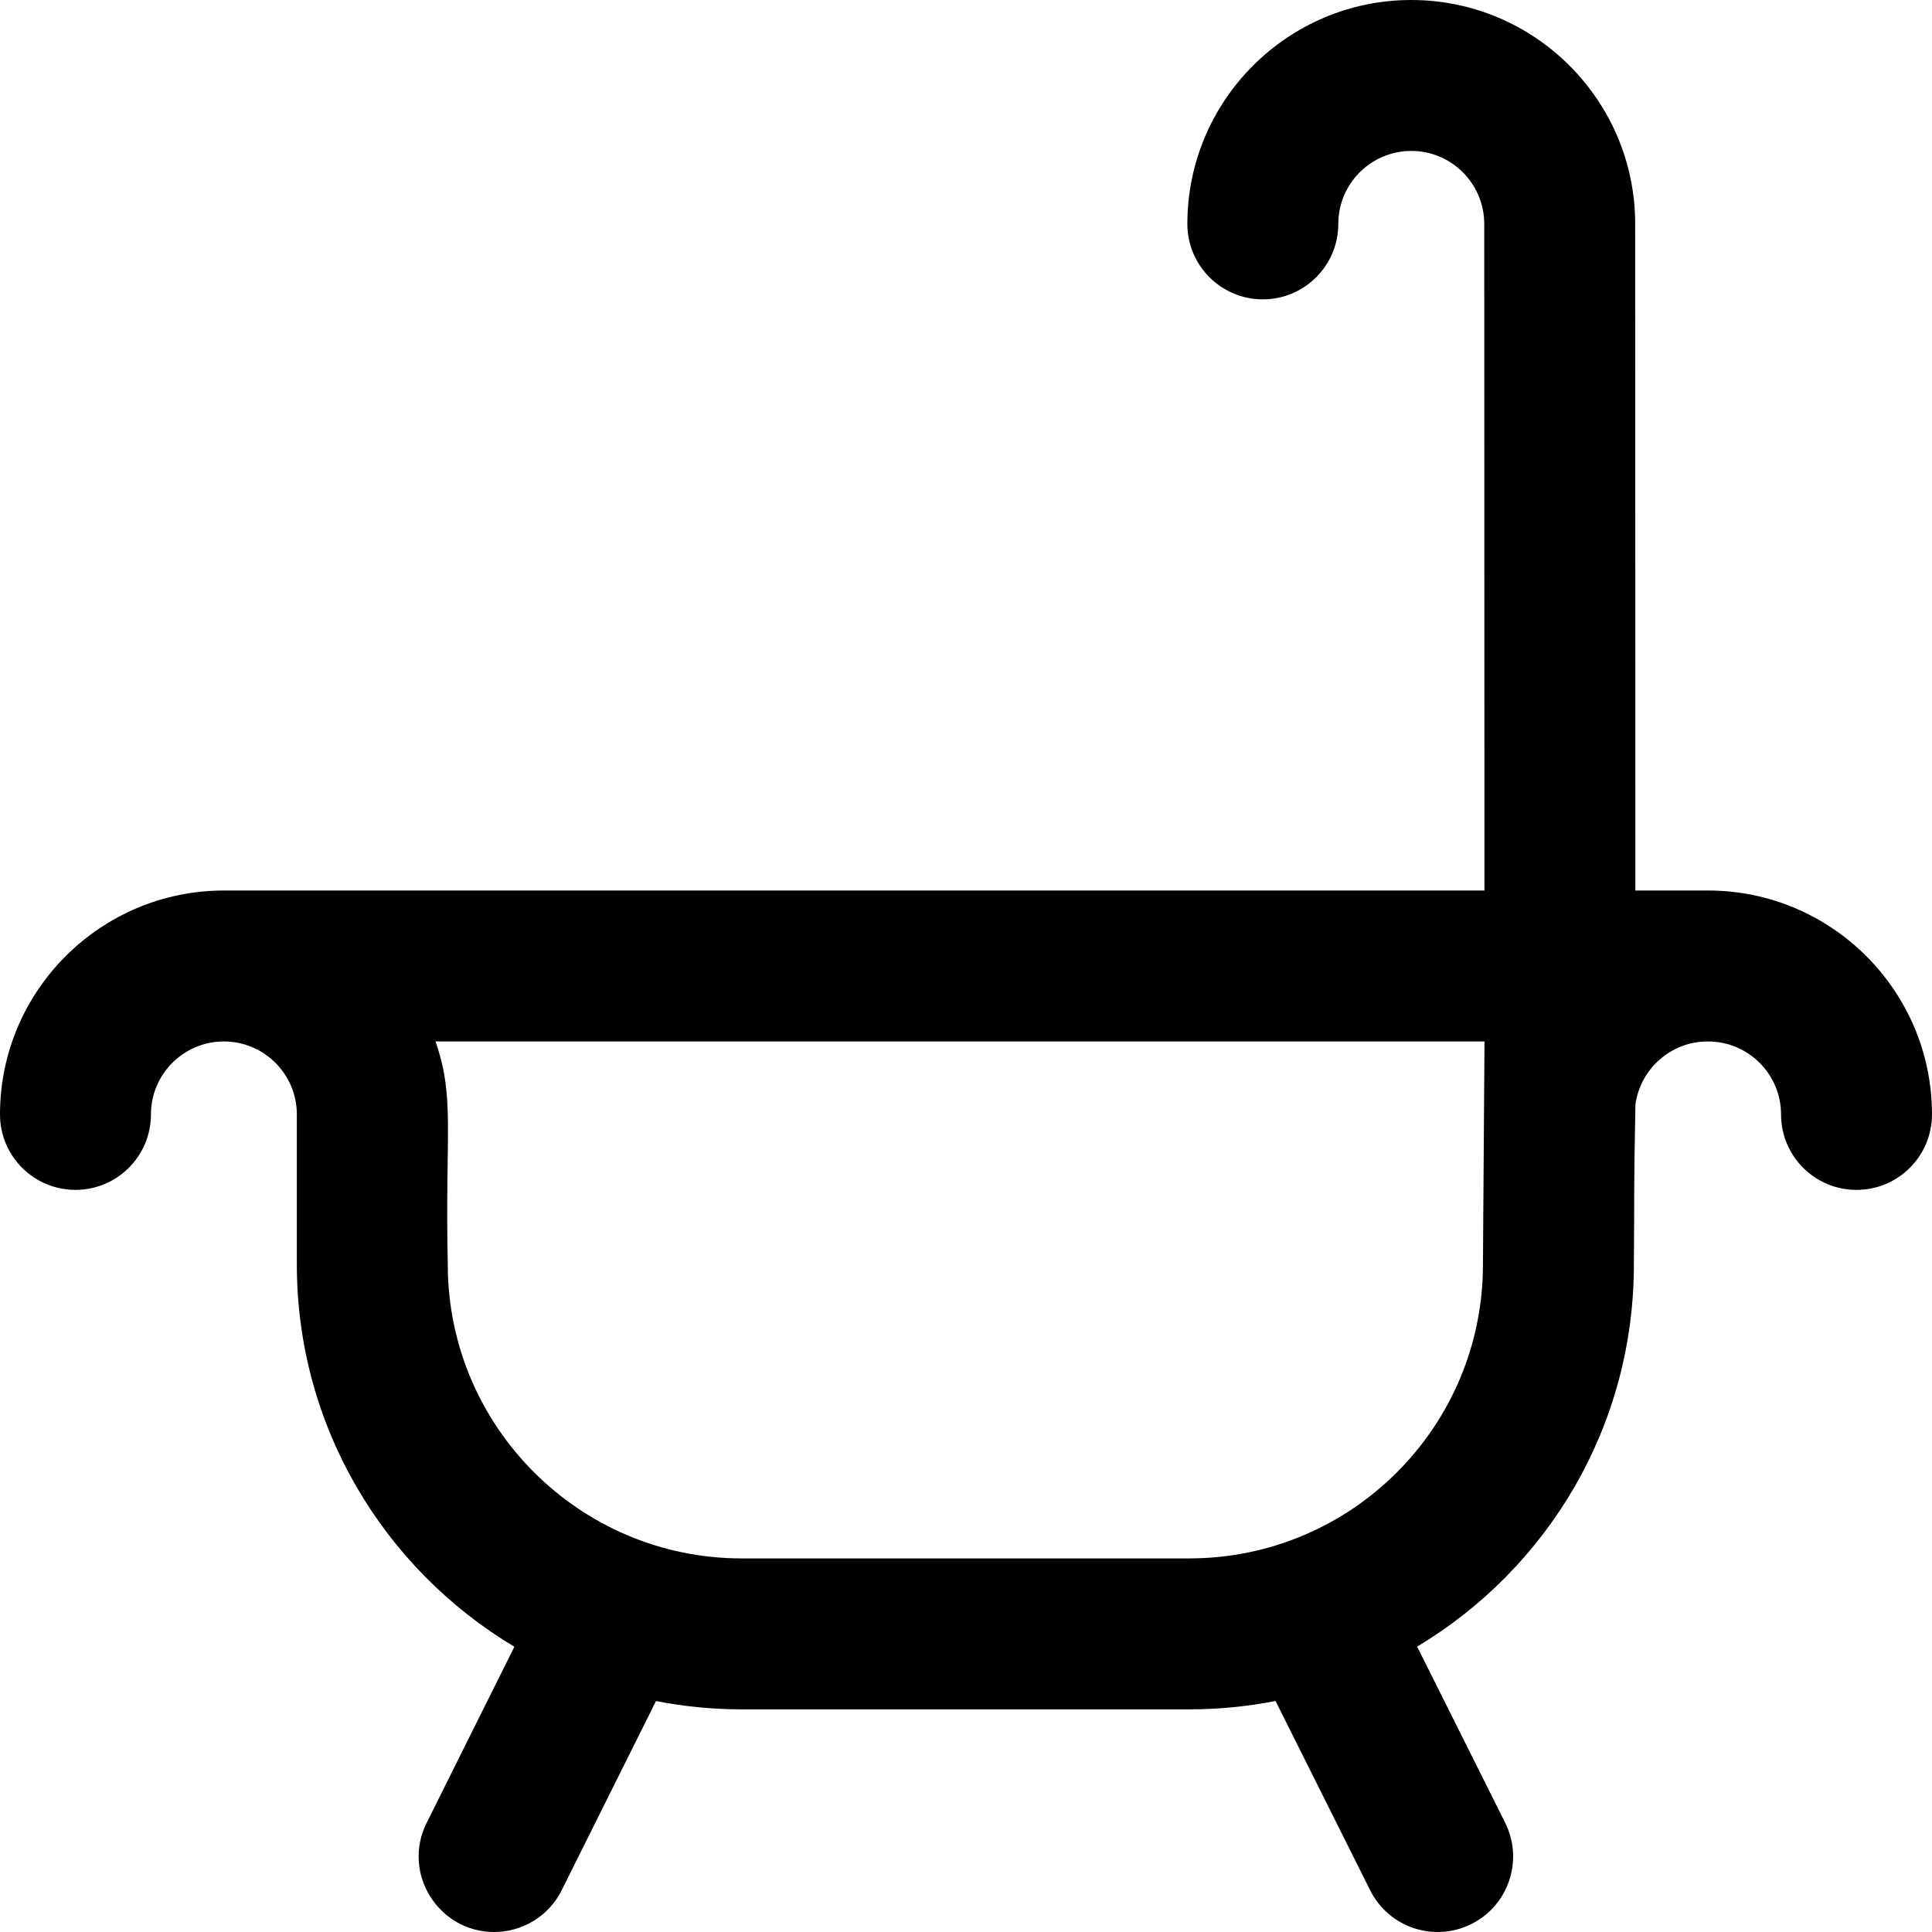 <svg height="512pt" viewBox="0 0 512 512" width="512pt" xmlns="http://www.w3.org/2000/svg"><path d="m452.66 235.996c-7.719 0-11.559 0-19.266 0l-.055-176.684c-.008-32.703-26.625-59.312-59.344-59.312s-59.332 26.617-59.332 59.332c0 11.047 8.953 20 20 20 11.043 0 20-8.953 20-20 0-10.66 8.672-19.332 19.344-19.332 10.656 0 19.332 8.668 19.332 19.328l.055 176.668h-334.062c-32.715 0-59.332 26.617-59.332 59.336 0 11.043 8.953 19.996 20 19.996s20-8.953 20-19.996c0-10.664 8.672-19.336 19.332-19.336 10.66 0 19.332 8.676 19.332 19.336v39.766c0 43.012 23.16 80.711 57.656 101.305l-23.258 46.672c-6.66 13.363 3.176 28.926 17.883 28.926 7.348 0 14.418-4.062 17.918-11.082l24.98-50.129c7.355 1.445 14.949 2.207 22.723 2.207h118.531c7.789 0 15.461-.754 22.938-2.219l25.066 50.16c4.938 9.879 16.953 13.887 26.832 8.949s13.887-16.953 8.949-26.832l-23.332-46.684c34.469-20.656 57.594-58.285 57.445-101.676.18-19.176-.074-18.199.414-42.039 1.316-9.391 9.398-16.656 19.129-16.656h.125c10.66 0 19.332 8.672 19.332 19.332 0 11.047 8.953 20 20 20s20-8.953 20-20c0-32.719-26.617-59.336-59.336-59.336zm-59.664 98.578v.191c.184 43.176-34.711 78.23-77.898 78.23h-118.535c-42.953 0-77.898-34.945-77.898-77.898-.766-35.18 1.977-43.984-3.25-59.102h277.992c-.078 11.406-.328 47.184-.41 58.578zm0 0"/></svg>